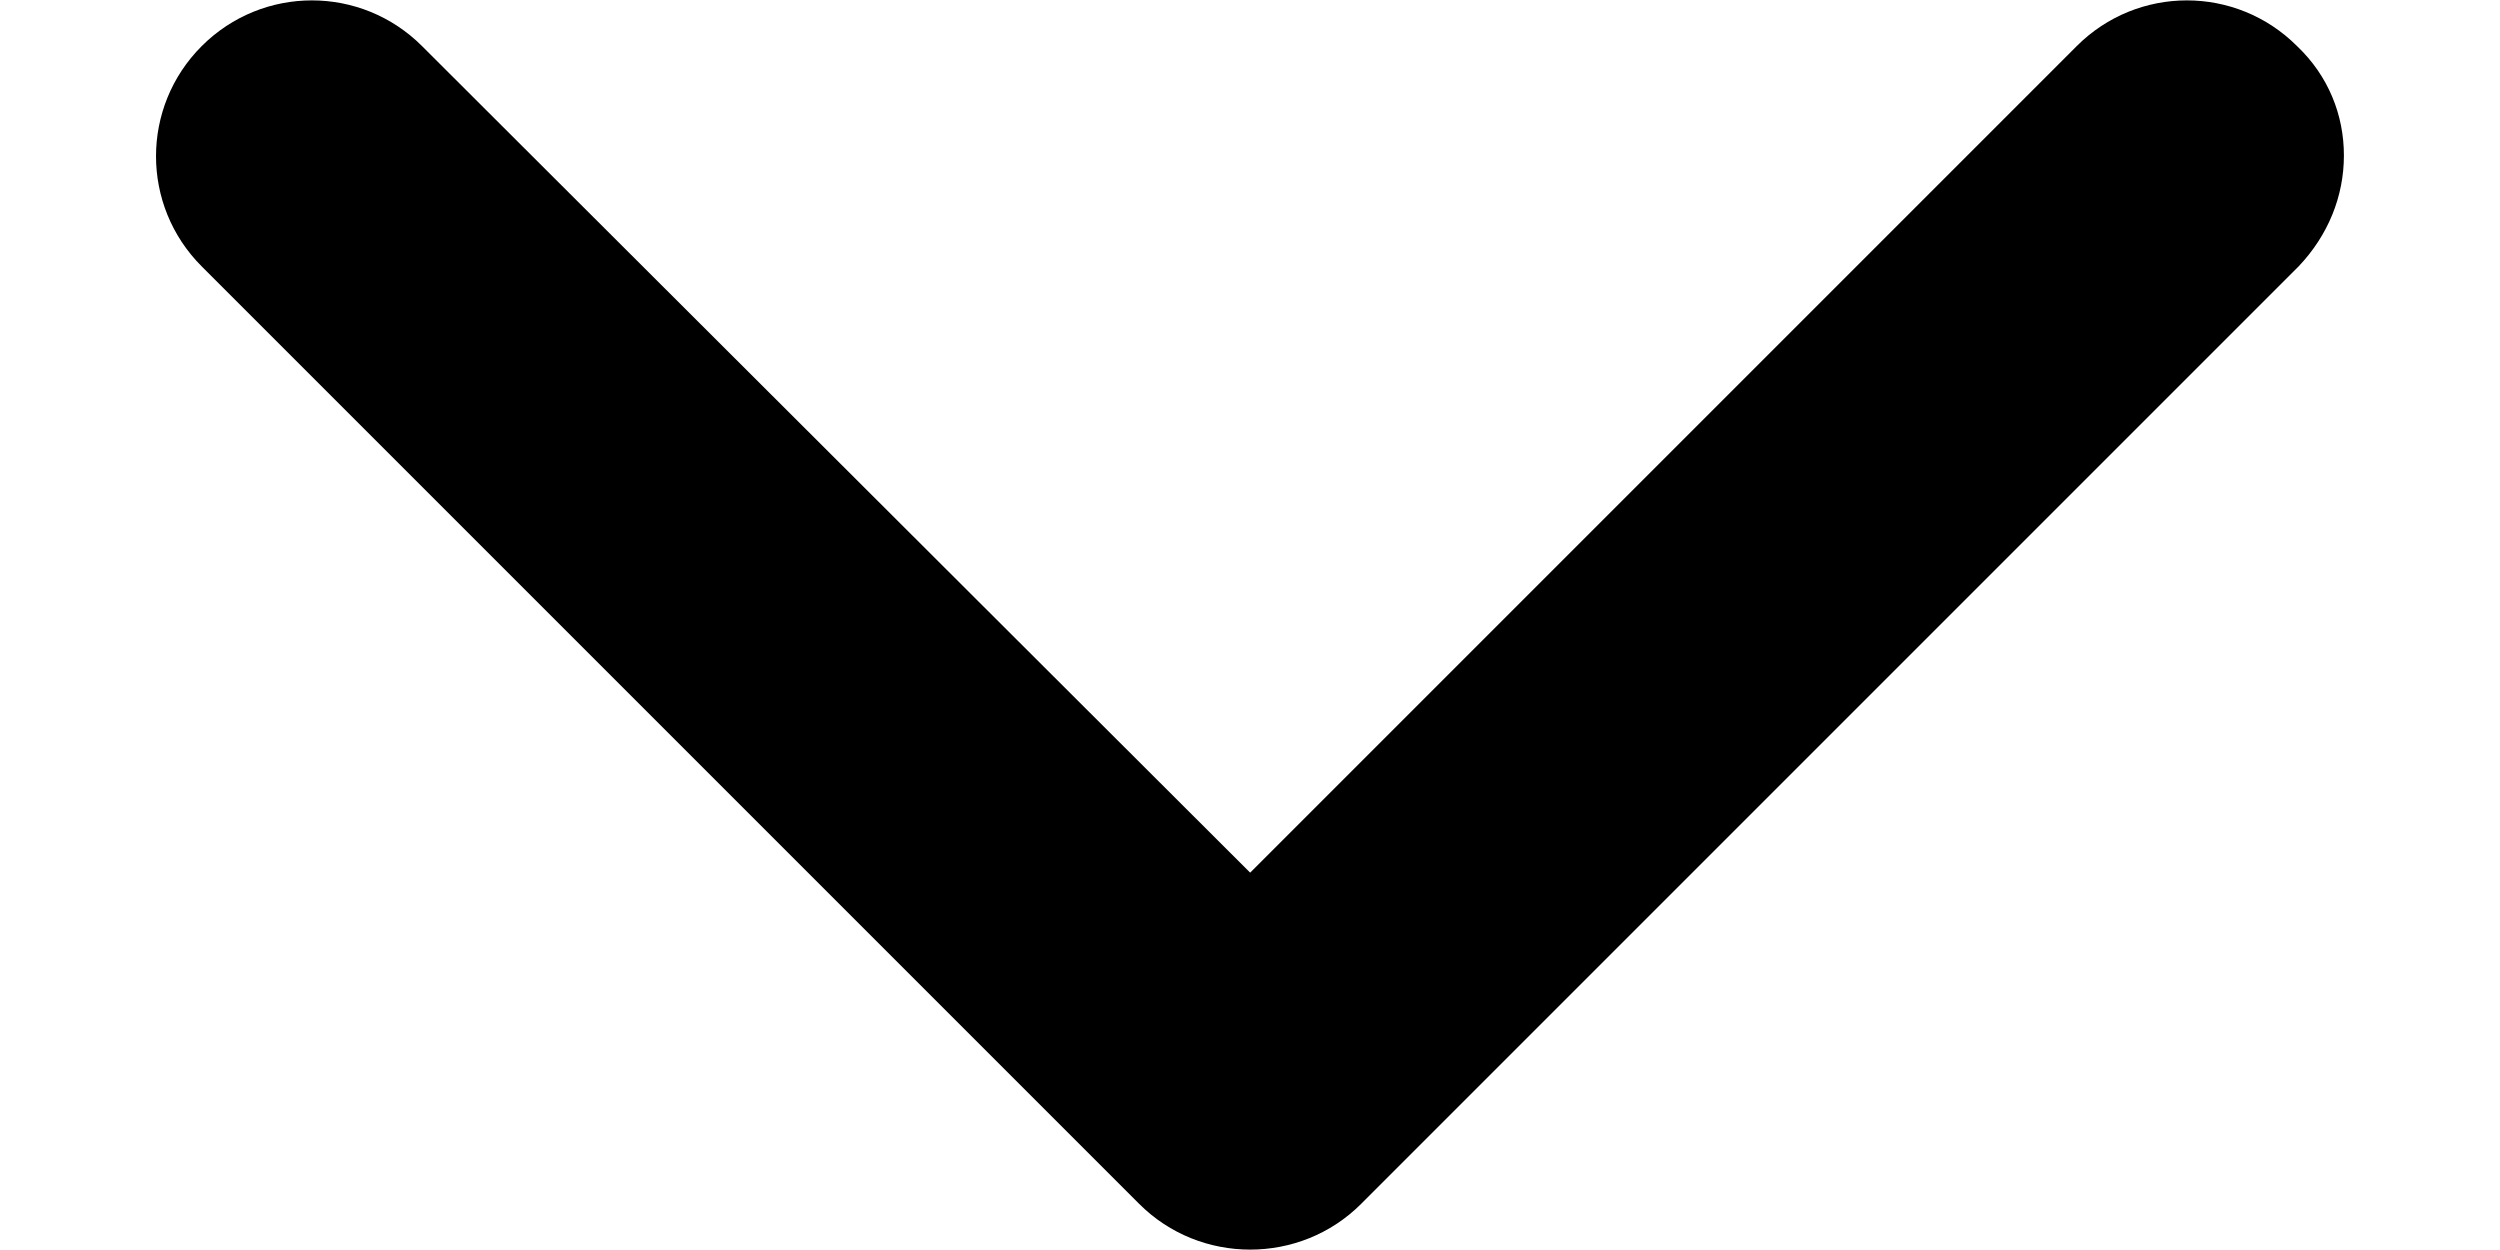 <svg width="16" height="8" viewBox="0 0 16 8" fill="none" xmlns="http://www.w3.org/2000/svg">
<path d="M7.291 7.705L1.291 1.705C0.901 1.315 0.901 0.685 1.291 0.295C1.681 -0.095 2.311 -0.095 2.701 0.295L8.001 5.585L13.291 0.295C13.681 -0.095 14.311 -0.095 14.701 0.295C14.901 0.485 15.001 0.735 15.001 0.995C15.001 1.255 14.901 1.505 14.711 1.705L8.711 7.705C8.321 8.095 7.681 8.095 7.291 7.705Z" fill="current"/>
</svg>
